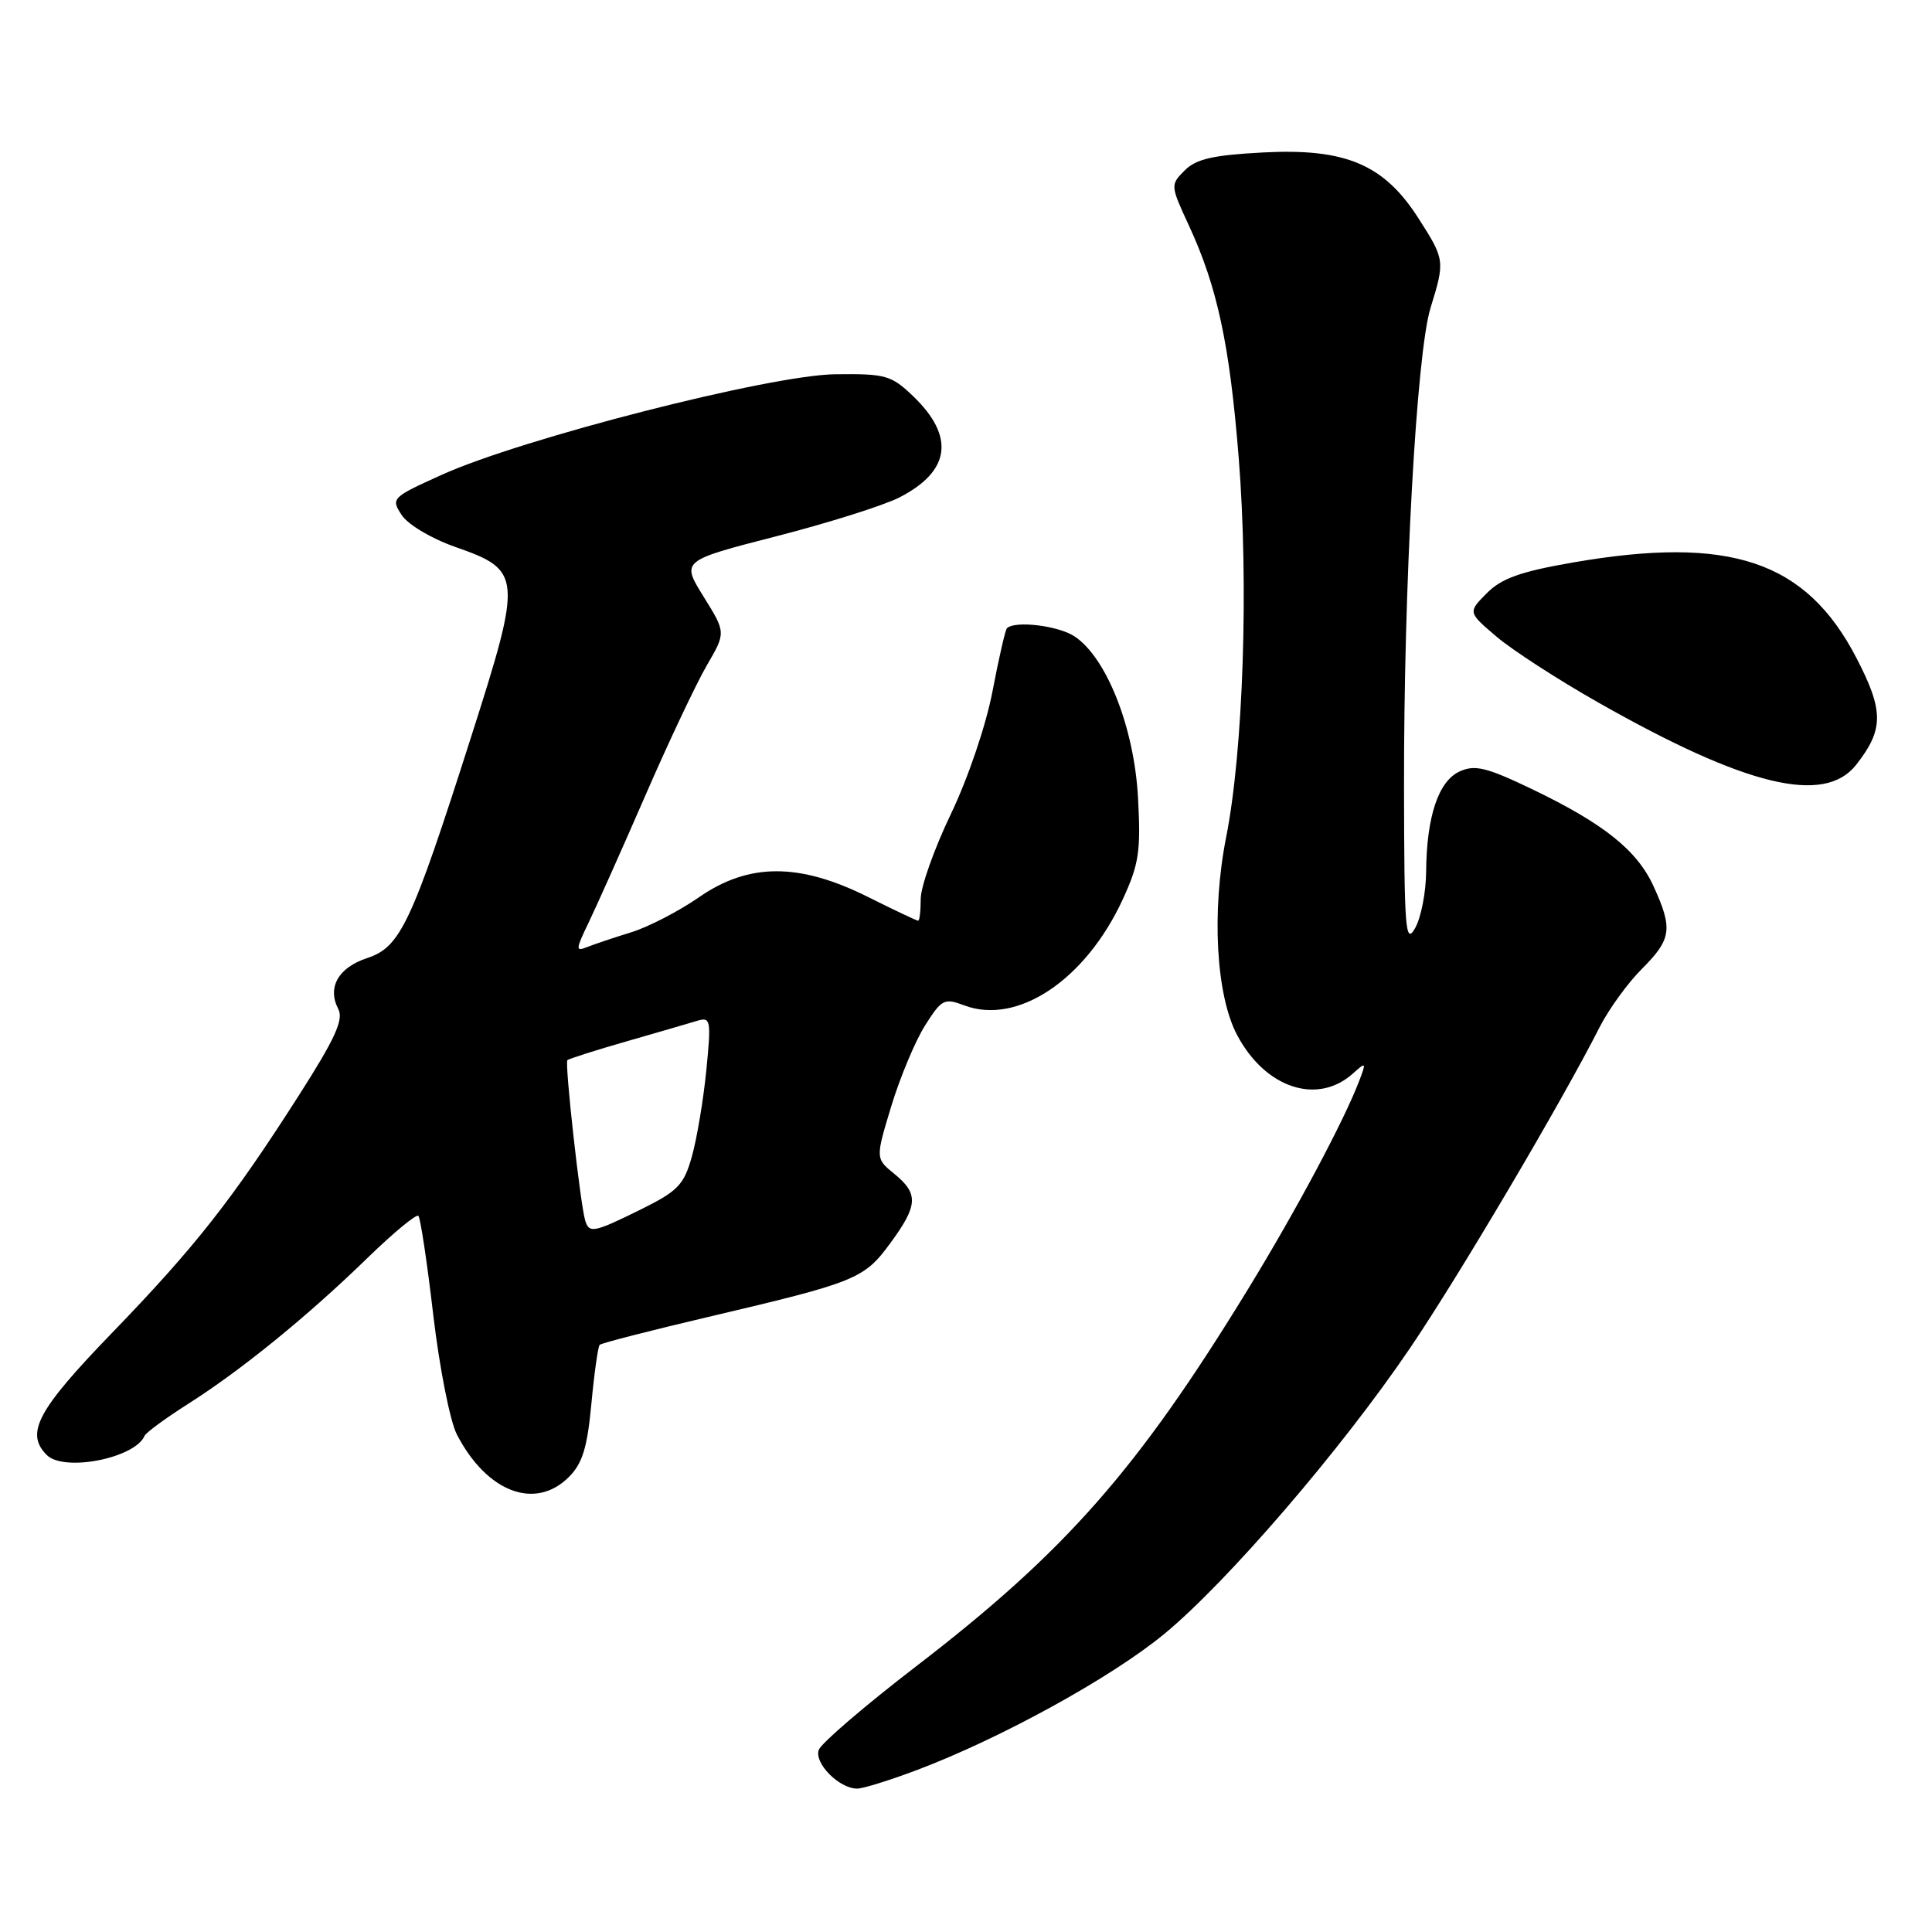 <?xml version="1.0" encoding="UTF-8" standalone="no"?>
<!DOCTYPE svg PUBLIC "-//W3C//DTD SVG 1.1//EN" "http://www.w3.org/Graphics/SVG/1.1/DTD/svg11.dtd" >
<svg xmlns="http://www.w3.org/2000/svg" xmlns:xlink="http://www.w3.org/1999/xlink" version="1.1" viewBox="0 0 256 256">
 <g >
 <path fill="currentColor"
d=" M 121.47 234.55 C 132.58 230.36 147.26 222.29 154.29 216.49 C 162.65 209.59 177.75 192.04 186.83 178.64 C 193.26 169.17 206.92 146.04 211.94 136.14 C 213.16 133.74 215.69 130.24 217.58 128.36 C 221.48 124.45 221.68 123.08 219.13 117.49 C 216.95 112.67 212.51 109.13 202.95 104.54 C 196.96 101.67 195.43 101.30 193.41 102.22 C 190.60 103.50 189.03 108.19 188.97 115.50 C 188.95 118.25 188.29 121.62 187.50 123.00 C 186.23 125.23 186.07 123.21 186.04 104.50 C 185.99 77.62 187.69 46.86 189.55 40.81 C 191.48 34.55 191.46 34.40 187.93 28.89 C 183.37 21.78 178.29 19.63 167.39 20.20 C 160.74 20.55 158.49 21.06 156.98 22.58 C 155.07 24.49 155.08 24.57 157.52 29.85 C 161.30 38.00 162.94 45.64 164.14 60.72 C 165.47 77.45 164.74 99.52 162.47 110.94 C 160.52 120.80 161.13 131.90 163.93 137.16 C 167.67 144.21 174.58 146.48 179.30 142.22 C 181.01 140.68 181.05 140.74 180.11 143.20 C 178.11 148.48 171.69 160.50 165.35 170.85 C 150.71 194.77 141.18 205.60 121.31 220.86 C 114.61 226.01 108.85 230.95 108.50 231.85 C 107.83 233.60 111.18 237.00 113.59 237.00 C 114.34 237.00 117.89 235.90 121.47 234.55 Z  M 75.38 195.71 C 77.18 193.91 77.82 191.82 78.36 186.02 C 78.74 181.95 79.24 178.43 79.46 178.20 C 79.69 177.97 86.16 176.31 93.85 174.50 C 113.46 169.89 114.48 169.48 117.96 164.74 C 121.65 159.72 121.74 158.18 118.50 155.54 C 116.00 153.50 116.00 153.50 118.10 146.57 C 119.26 142.76 121.27 137.95 122.57 135.89 C 124.78 132.39 125.12 132.22 127.77 133.22 C 134.83 135.88 143.86 129.83 148.78 119.15 C 150.93 114.48 151.18 112.76 150.79 105.65 C 150.28 96.38 146.61 87.10 142.36 84.31 C 140.19 82.89 134.46 82.21 133.42 83.25 C 133.21 83.46 132.35 87.20 131.52 91.56 C 130.65 96.11 128.29 103.07 126.00 107.85 C 123.80 112.44 122.00 117.50 122.00 119.10 C 122.00 120.69 121.85 122.00 121.66 122.00 C 121.47 122.00 118.49 120.59 115.03 118.86 C 105.91 114.30 99.22 114.31 92.62 118.89 C 89.94 120.75 85.89 122.84 83.62 123.54 C 81.35 124.24 78.73 125.12 77.80 125.49 C 76.25 126.12 76.27 125.83 77.98 122.28 C 79.02 120.13 82.40 112.56 85.50 105.44 C 88.59 98.32 92.27 90.55 93.66 88.16 C 96.19 83.82 96.19 83.82 93.23 79.06 C 90.27 74.30 90.27 74.30 102.82 71.07 C 109.73 69.30 117.08 66.98 119.16 65.92 C 125.95 62.45 126.57 57.84 120.97 52.47 C 118.09 49.72 117.34 49.51 110.68 49.59 C 102.06 49.69 69.11 58.12 58.50 62.93 C 51.91 65.91 51.78 66.04 53.22 68.24 C 54.05 69.51 57.16 71.36 60.32 72.47 C 69.18 75.57 69.24 76.31 62.43 97.63 C 54.51 122.42 53.07 125.49 48.65 126.95 C 44.82 128.21 43.33 130.85 44.83 133.71 C 45.55 135.10 44.41 137.62 39.63 145.10 C 30.76 158.99 25.85 165.23 14.81 176.65 C 4.95 186.85 3.31 189.91 6.20 192.80 C 8.47 195.07 17.88 193.23 19.16 190.25 C 19.35 189.82 21.97 187.90 24.99 185.98 C 31.97 181.55 40.79 174.38 48.72 166.66 C 52.15 163.33 55.17 160.83 55.44 161.11 C 55.71 161.38 56.60 167.29 57.41 174.25 C 58.23 181.20 59.63 188.33 60.54 190.08 C 64.50 197.73 70.92 200.17 75.38 195.71 Z  M 245.95 101.34 C 249.62 96.67 249.63 94.20 245.99 87.19 C 239.31 74.30 229.25 70.92 208.38 74.54 C 201.46 75.74 198.95 76.64 197.00 78.61 C 194.50 81.13 194.50 81.13 198.31 84.37 C 200.41 86.15 206.44 90.06 211.72 93.05 C 231.32 104.19 241.73 106.71 245.95 101.34 Z  M 77.55 161.75 C 76.90 159.69 74.81 140.86 75.18 140.48 C 75.37 140.29 78.90 139.17 83.01 137.99 C 87.13 136.80 91.35 135.58 92.39 135.26 C 94.17 134.73 94.25 135.13 93.59 141.83 C 93.20 145.76 92.34 150.89 91.68 153.23 C 90.63 156.99 89.83 157.82 84.99 160.22 C 78.69 163.33 78.08 163.46 77.55 161.75 Z "/>
</g>
</svg>